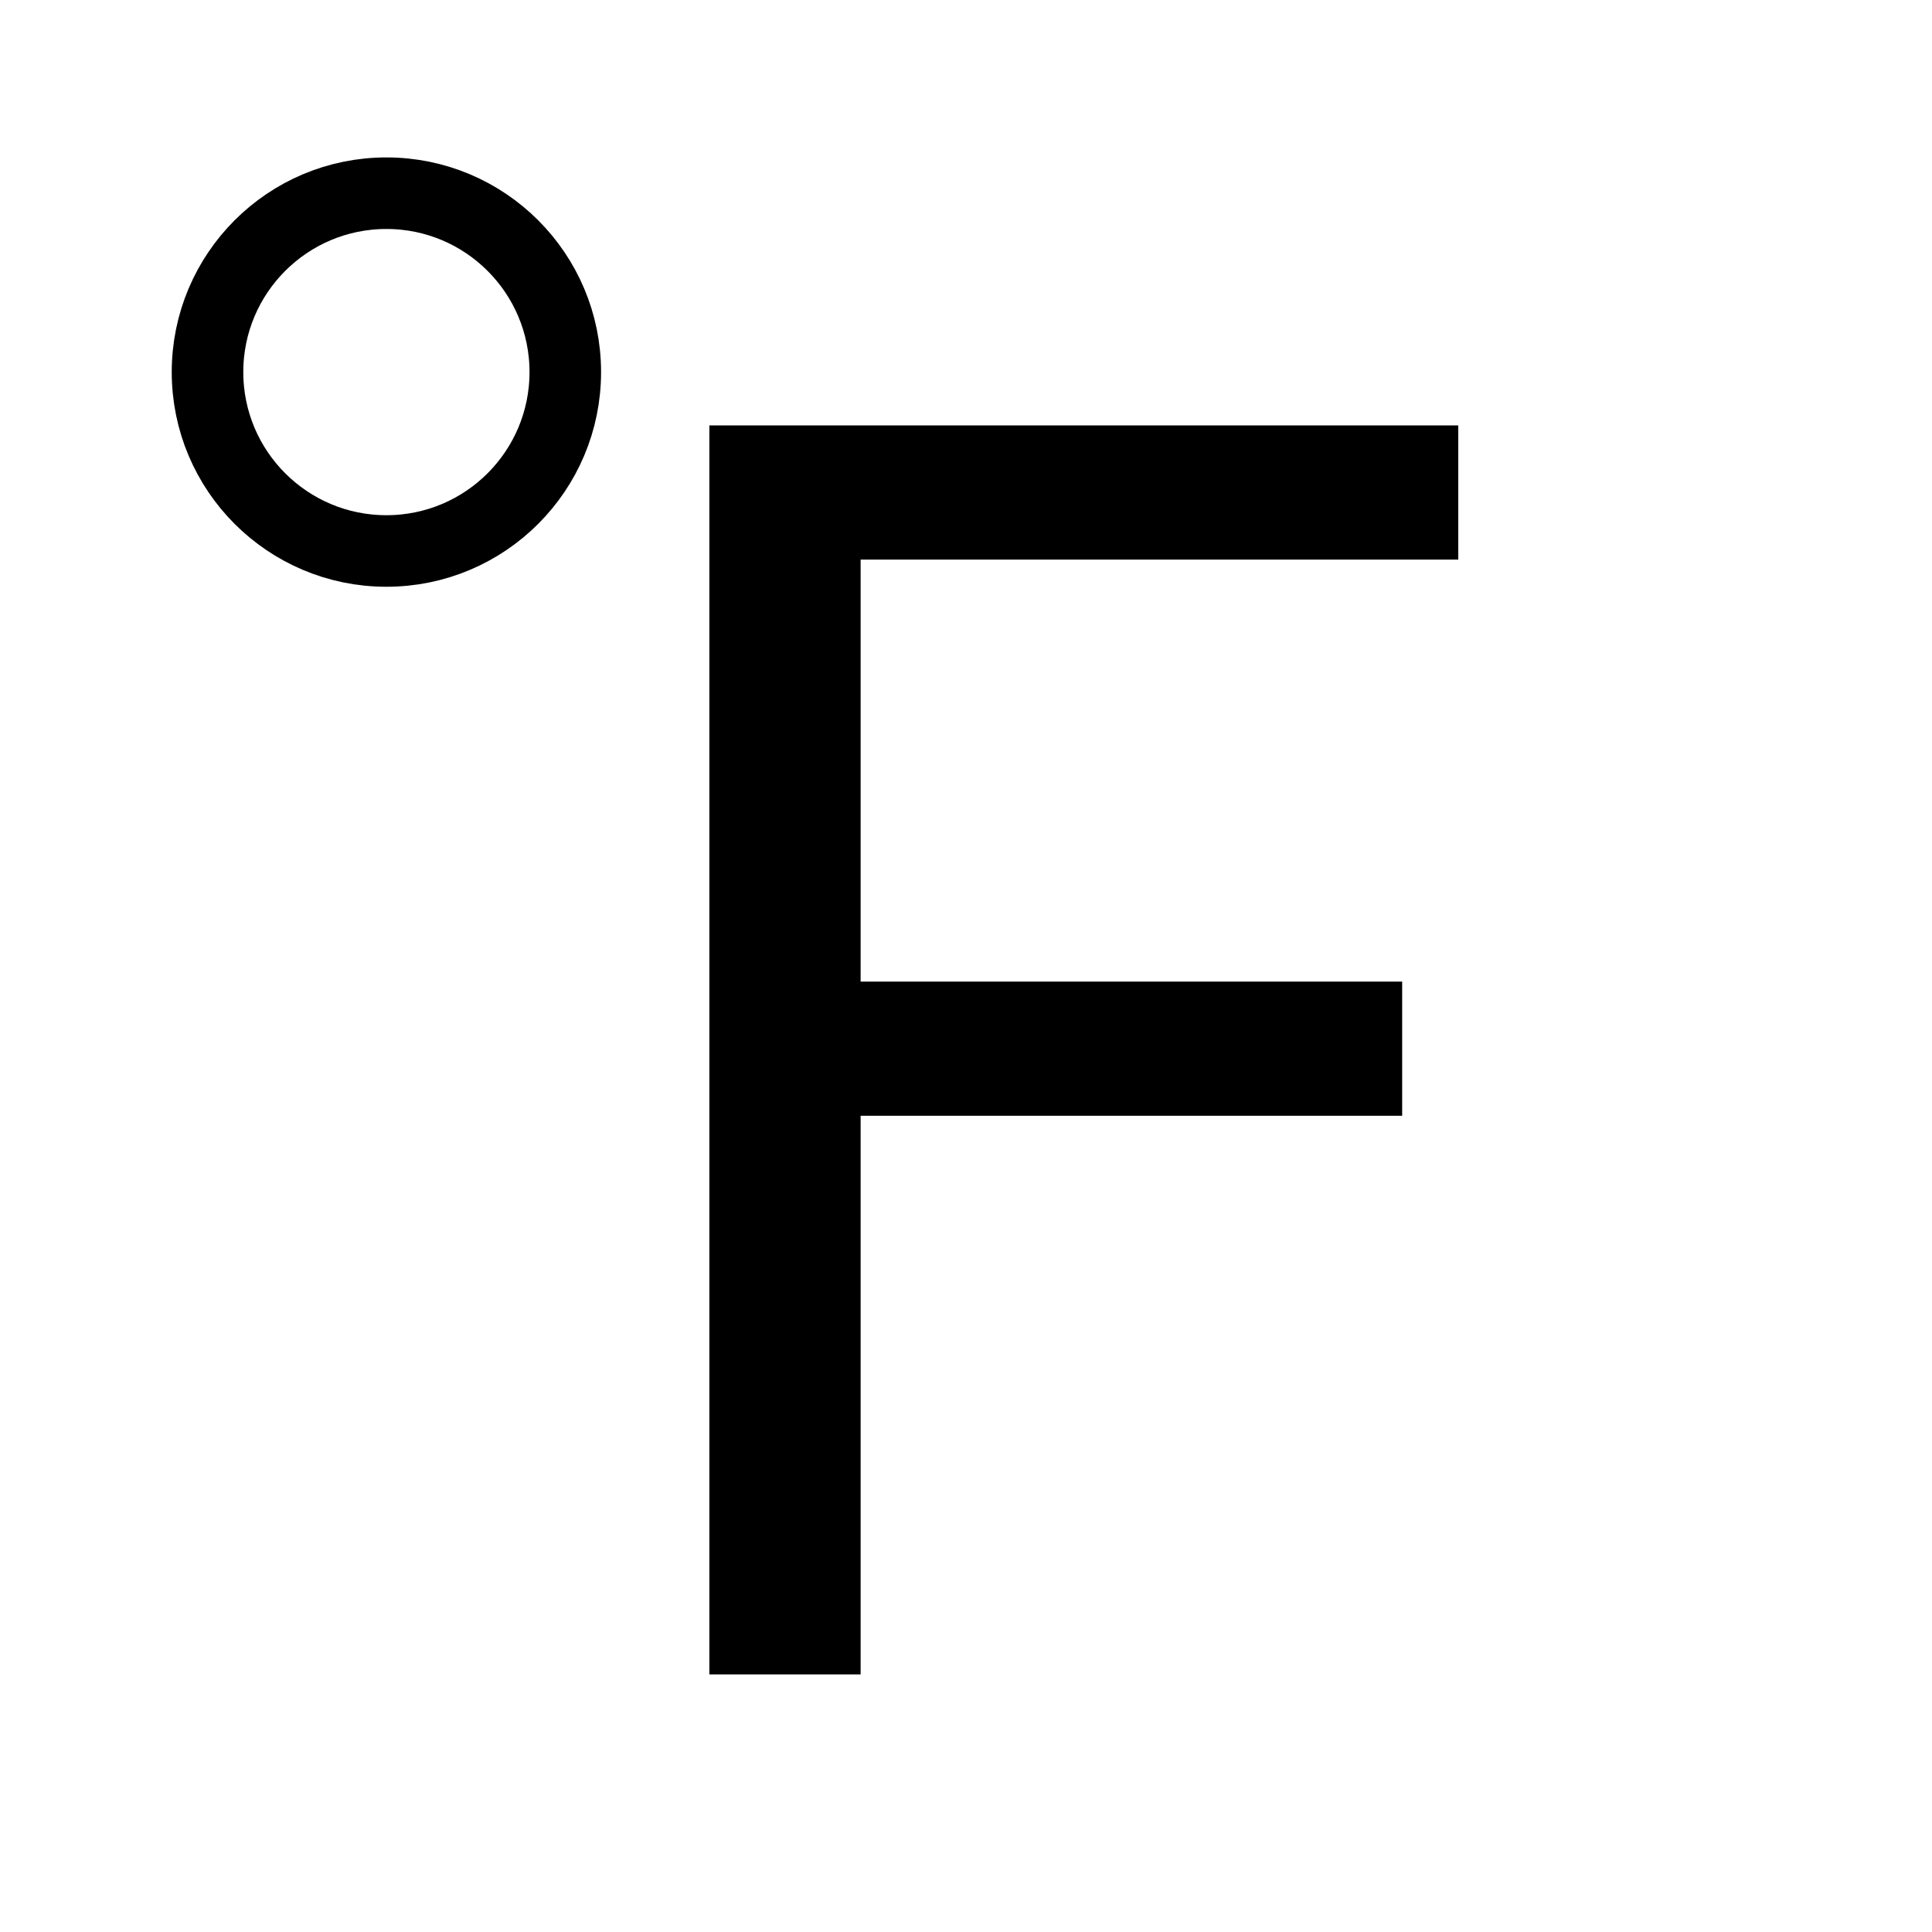 <svg width="135" height="135" viewBox="0 0 135 135" fill="none" xmlns="http://www.w3.org/2000/svg">
<circle cx="27" cy="26" r="12.5" stroke="black" stroke-width="5"/>
<path d="M49.568 117V29.727H101.898V39.102H60.136V68.591H97.977V77.966H60.136V117H49.568Z" fill="black"/>
</svg>
